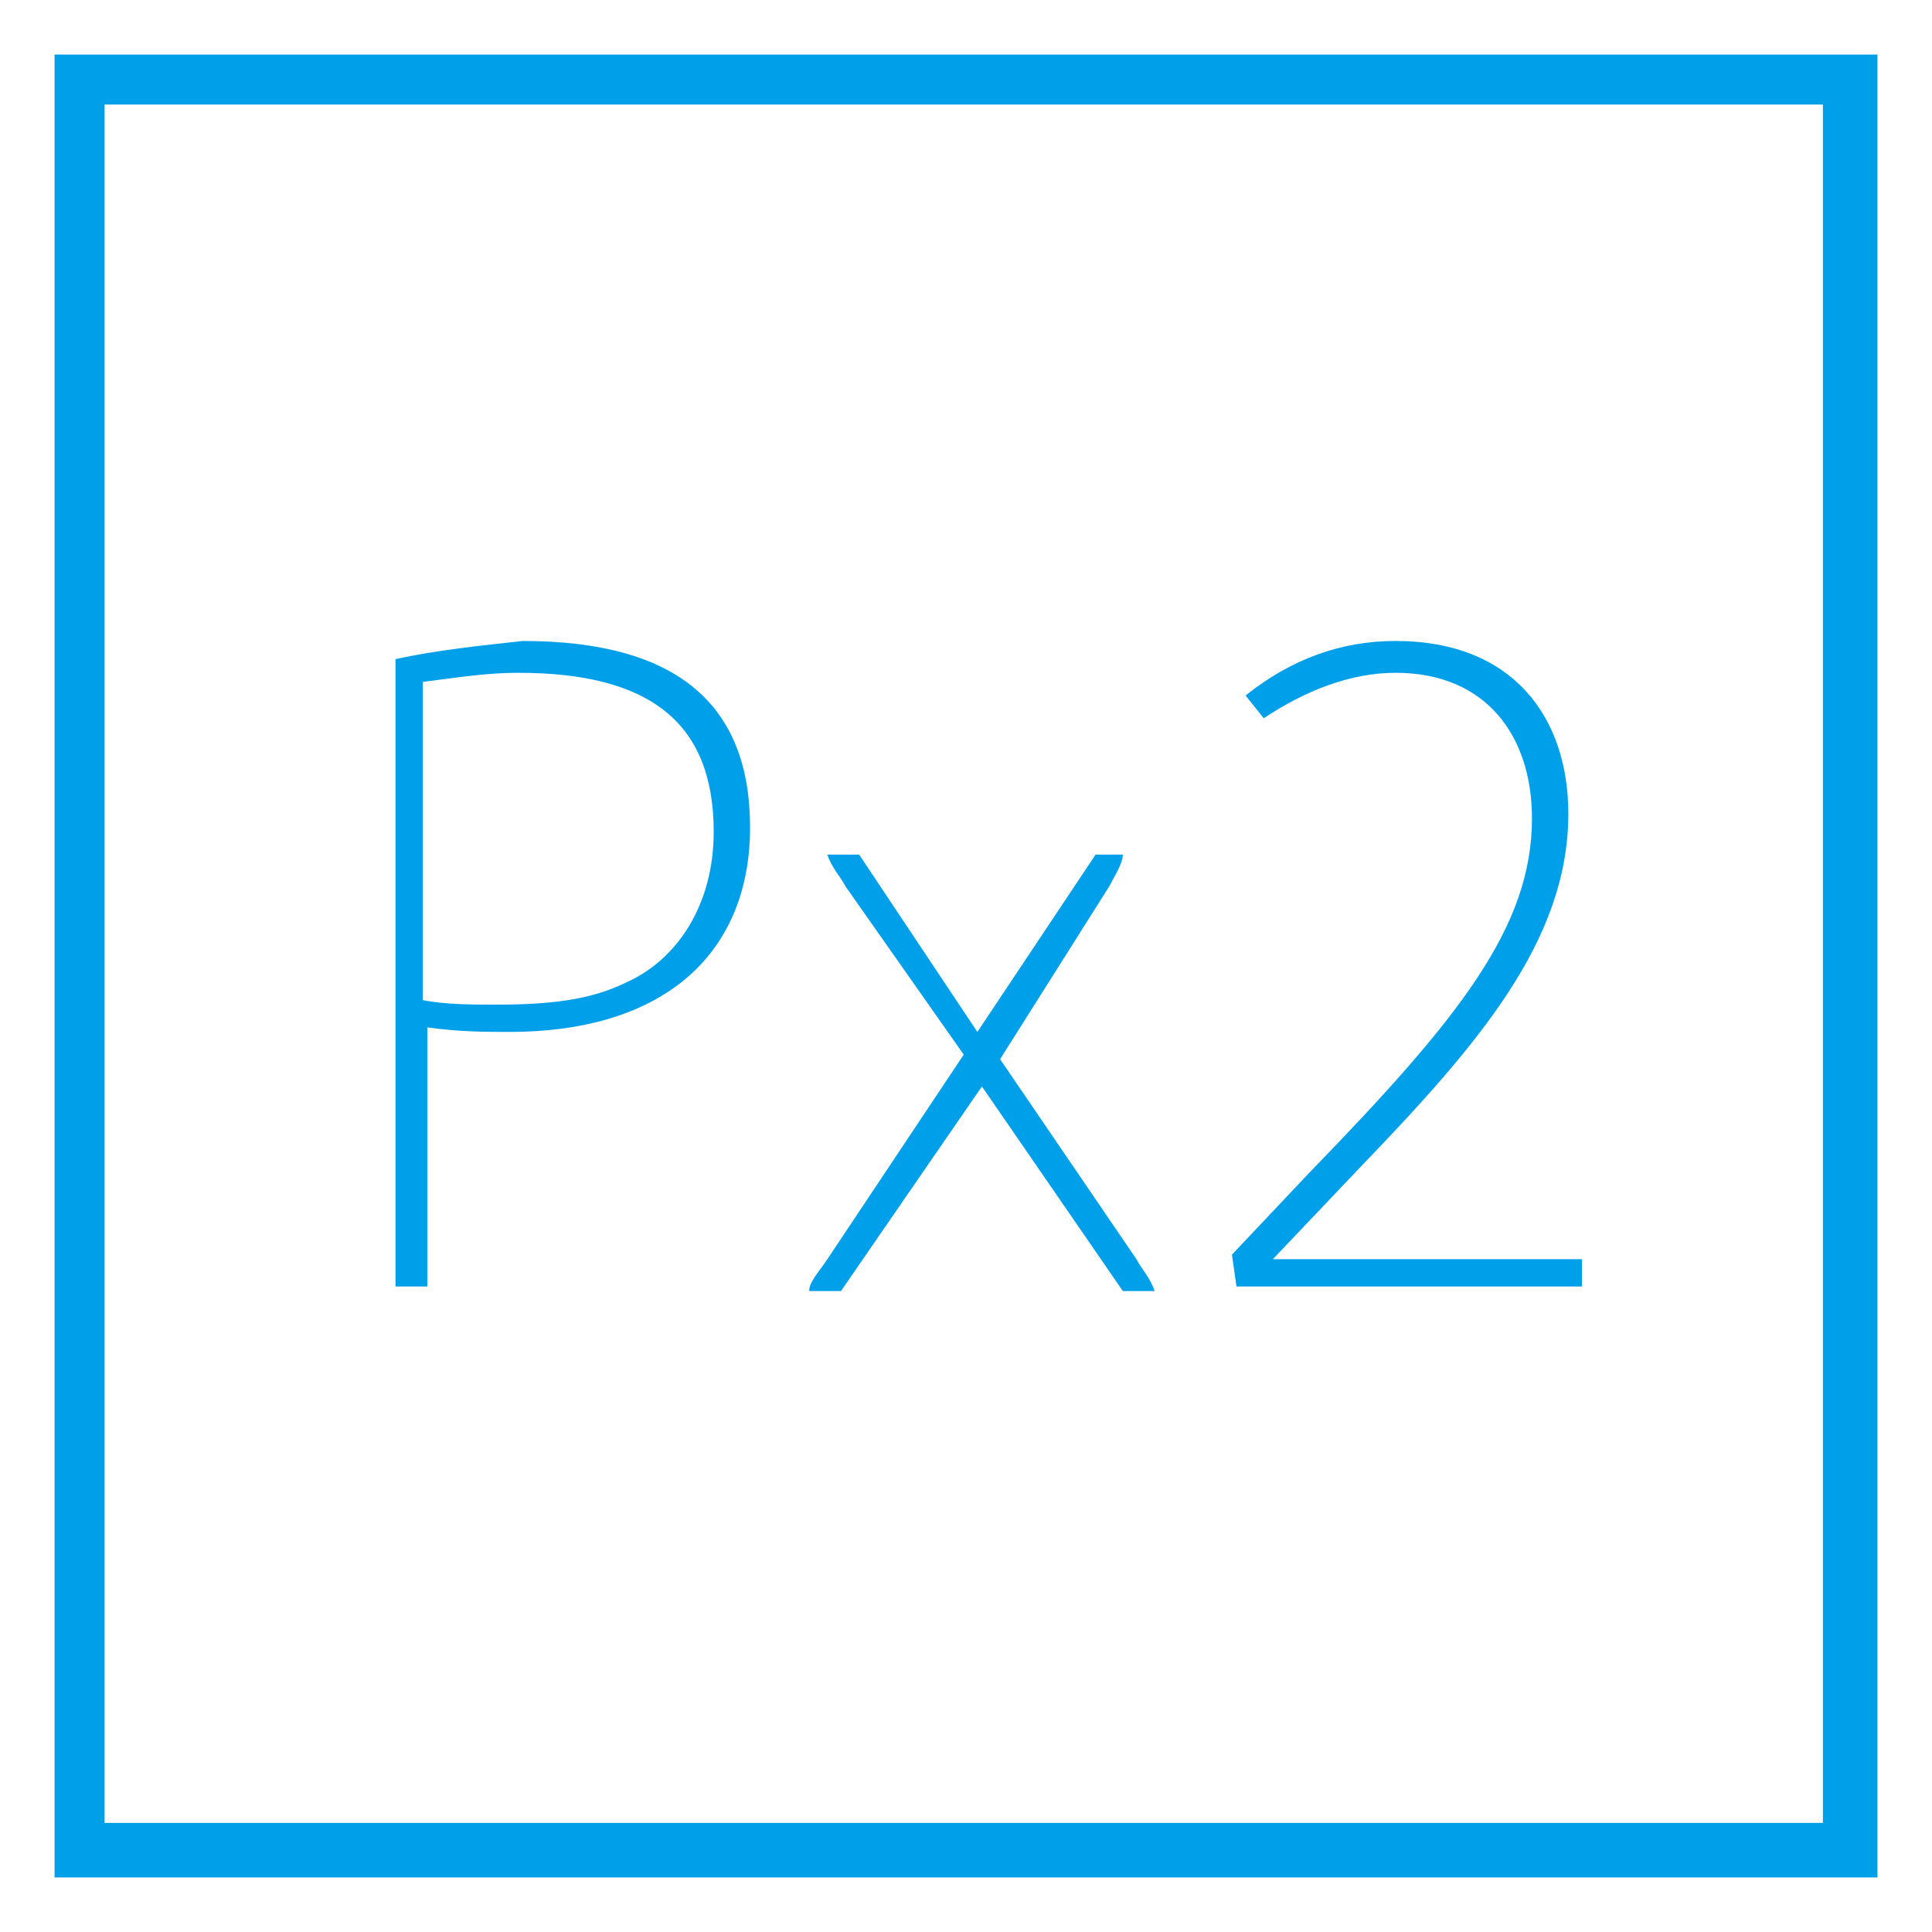 <?xml version="1.0" encoding="utf-8"?>
<!-- Generator: Adobe Illustrator 19.2.1, SVG Export Plug-In . SVG Version: 6.00 Build 0)  -->
<svg version="1.1" id="pickles2-logo" xmlns="http://www.w3.org/2000/svg" xmlns:xlink="http://www.w3.org/1999/xlink" x="0px"
	 y="0px" viewBox="0 0 42.5 42.5" style="enable-background:new 0 0 42.5 42.5;" xml:space="preserve">
<style type="text/css">
	.st0{fill:#009FE9;}
</style>
<g>
	<path class="st0" d="M1.2,1.2v40.1h40.1V1.2H1.2z M2.3,40.2V2.3h37.8v37.8H2.3z"/>
	<g>
		<path class="st0" d="M11.5,14.1c3.4,0,5,1.4,5,4.1c0,2.7-1.8,4.5-5.3,4.5c-0.5,0-1.1,0-1.8-0.1v5.7H8.7V14.5
			C9.6,14.3,10.6,14.2,11.5,14.1z M13.8,21.6c1.1-0.5,1.9-1.7,1.9-3.3c0-2.4-1.4-3.5-4.3-3.5c-0.7,0-1.3,0.1-2.1,0.2v7
			c0.5,0.1,1.1,0.1,1.6,0.1C12.1,22.1,13,22,13.8,21.6z"/>
		<path class="st0" d="M18.9,18.8l2.6,3.9l2.6-3.9h0.6c0,0.2-0.2,0.5-0.3,0.7L22,23.3l3,4.4c0.1,0.2,0.3,0.4,0.4,0.7h-0.7l-3.1-4.5
			l-3.1,4.5h-0.7c0-0.2,0.2-0.4,0.4-0.7l3-4.5l-2.6-3.7c-0.1-0.2-0.3-0.4-0.4-0.7H18.9z"/>
		<path class="st0" d="M30.7,14.1c2.6,0,3.8,1.7,3.8,3.8c0,2.8-2,5.1-4.6,7.8l-1.9,2h6.8l0,0.6h-7.6l-0.1-0.7l1.7-1.8
			c3.3-3.4,4.9-5.4,4.9-7.8c0-1.8-1-3.2-3-3.2c-1,0-2,0.4-2.9,1l-0.4-0.5C28.4,14.5,29.5,14.1,30.7,14.1z"/>
	</g>
</g>
</svg>
